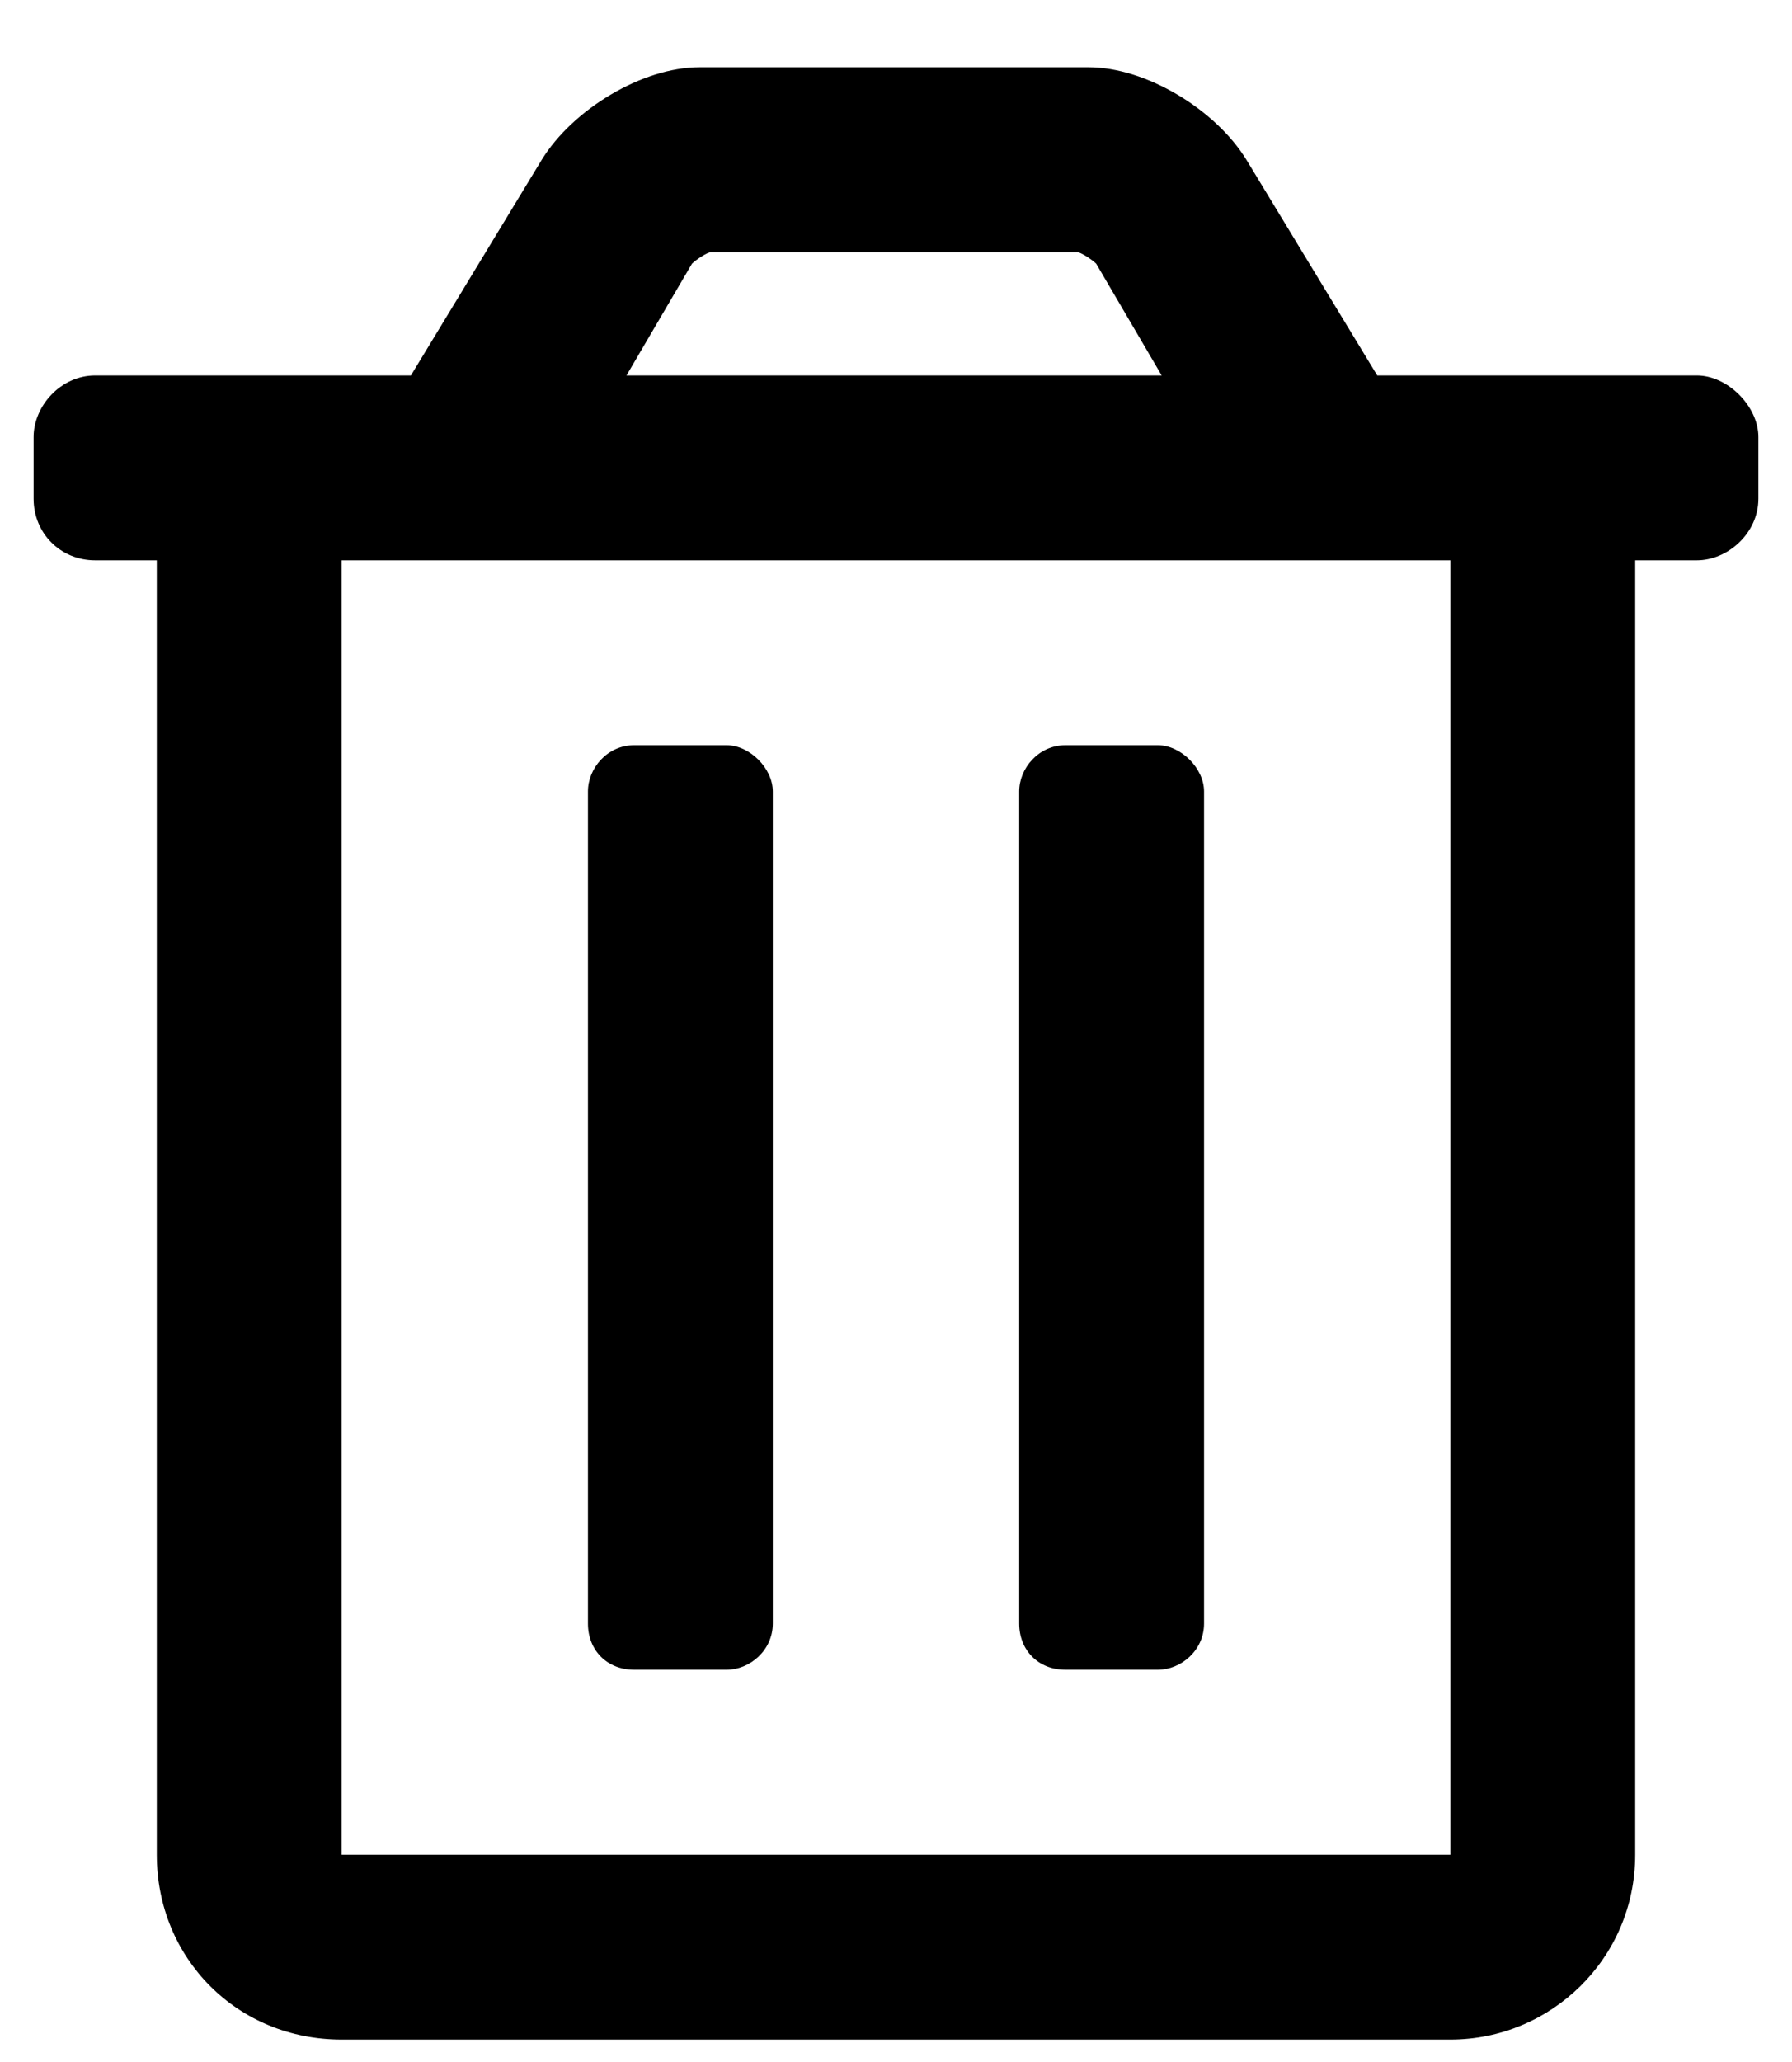 <svg width="20" height="23" viewBox="0 0 20 23" fill="none" xmlns="http://www.w3.org/2000/svg">
<path d="M11.891 18.625H12.922C13.18 18.625 13.438 18.41 13.438 18.109V8.828C13.438 8.57 13.18 8.312 12.922 8.312H11.891C11.59 8.312 11.375 8.57 11.375 8.828V18.109C11.375 18.41 11.59 18.625 11.891 18.625ZM18.938 4.188H15.371L13.91 1.781C13.566 1.223 12.793 0.75 12.148 0.75H7.809C7.164 0.75 6.391 1.223 6.047 1.781L4.586 4.188H1.062C0.676 4.188 0.375 4.531 0.375 4.875V5.562C0.375 5.949 0.676 6.25 1.062 6.25H1.75V20.688C1.75 21.848 2.652 22.75 3.812 22.75H16.188C17.305 22.75 18.25 21.848 18.25 20.688V6.25H18.938C19.281 6.25 19.625 5.949 19.625 5.562V4.875C19.625 4.531 19.281 4.188 18.938 4.188ZM7.723 2.941C7.766 2.898 7.895 2.812 7.938 2.812H12.02C12.062 2.812 12.191 2.898 12.234 2.941L12.965 4.188H6.992L7.723 2.941ZM16.188 20.688H3.812V6.25H16.188V20.688ZM7.078 18.625H8.109C8.367 18.625 8.625 18.41 8.625 18.109V8.828C8.625 8.57 8.367 8.312 8.109 8.312H7.078C6.777 8.312 6.562 8.57 6.562 8.828V18.109C6.562 18.41 6.777 18.625 7.078 18.625Z" fill="black"/>
</svg>
